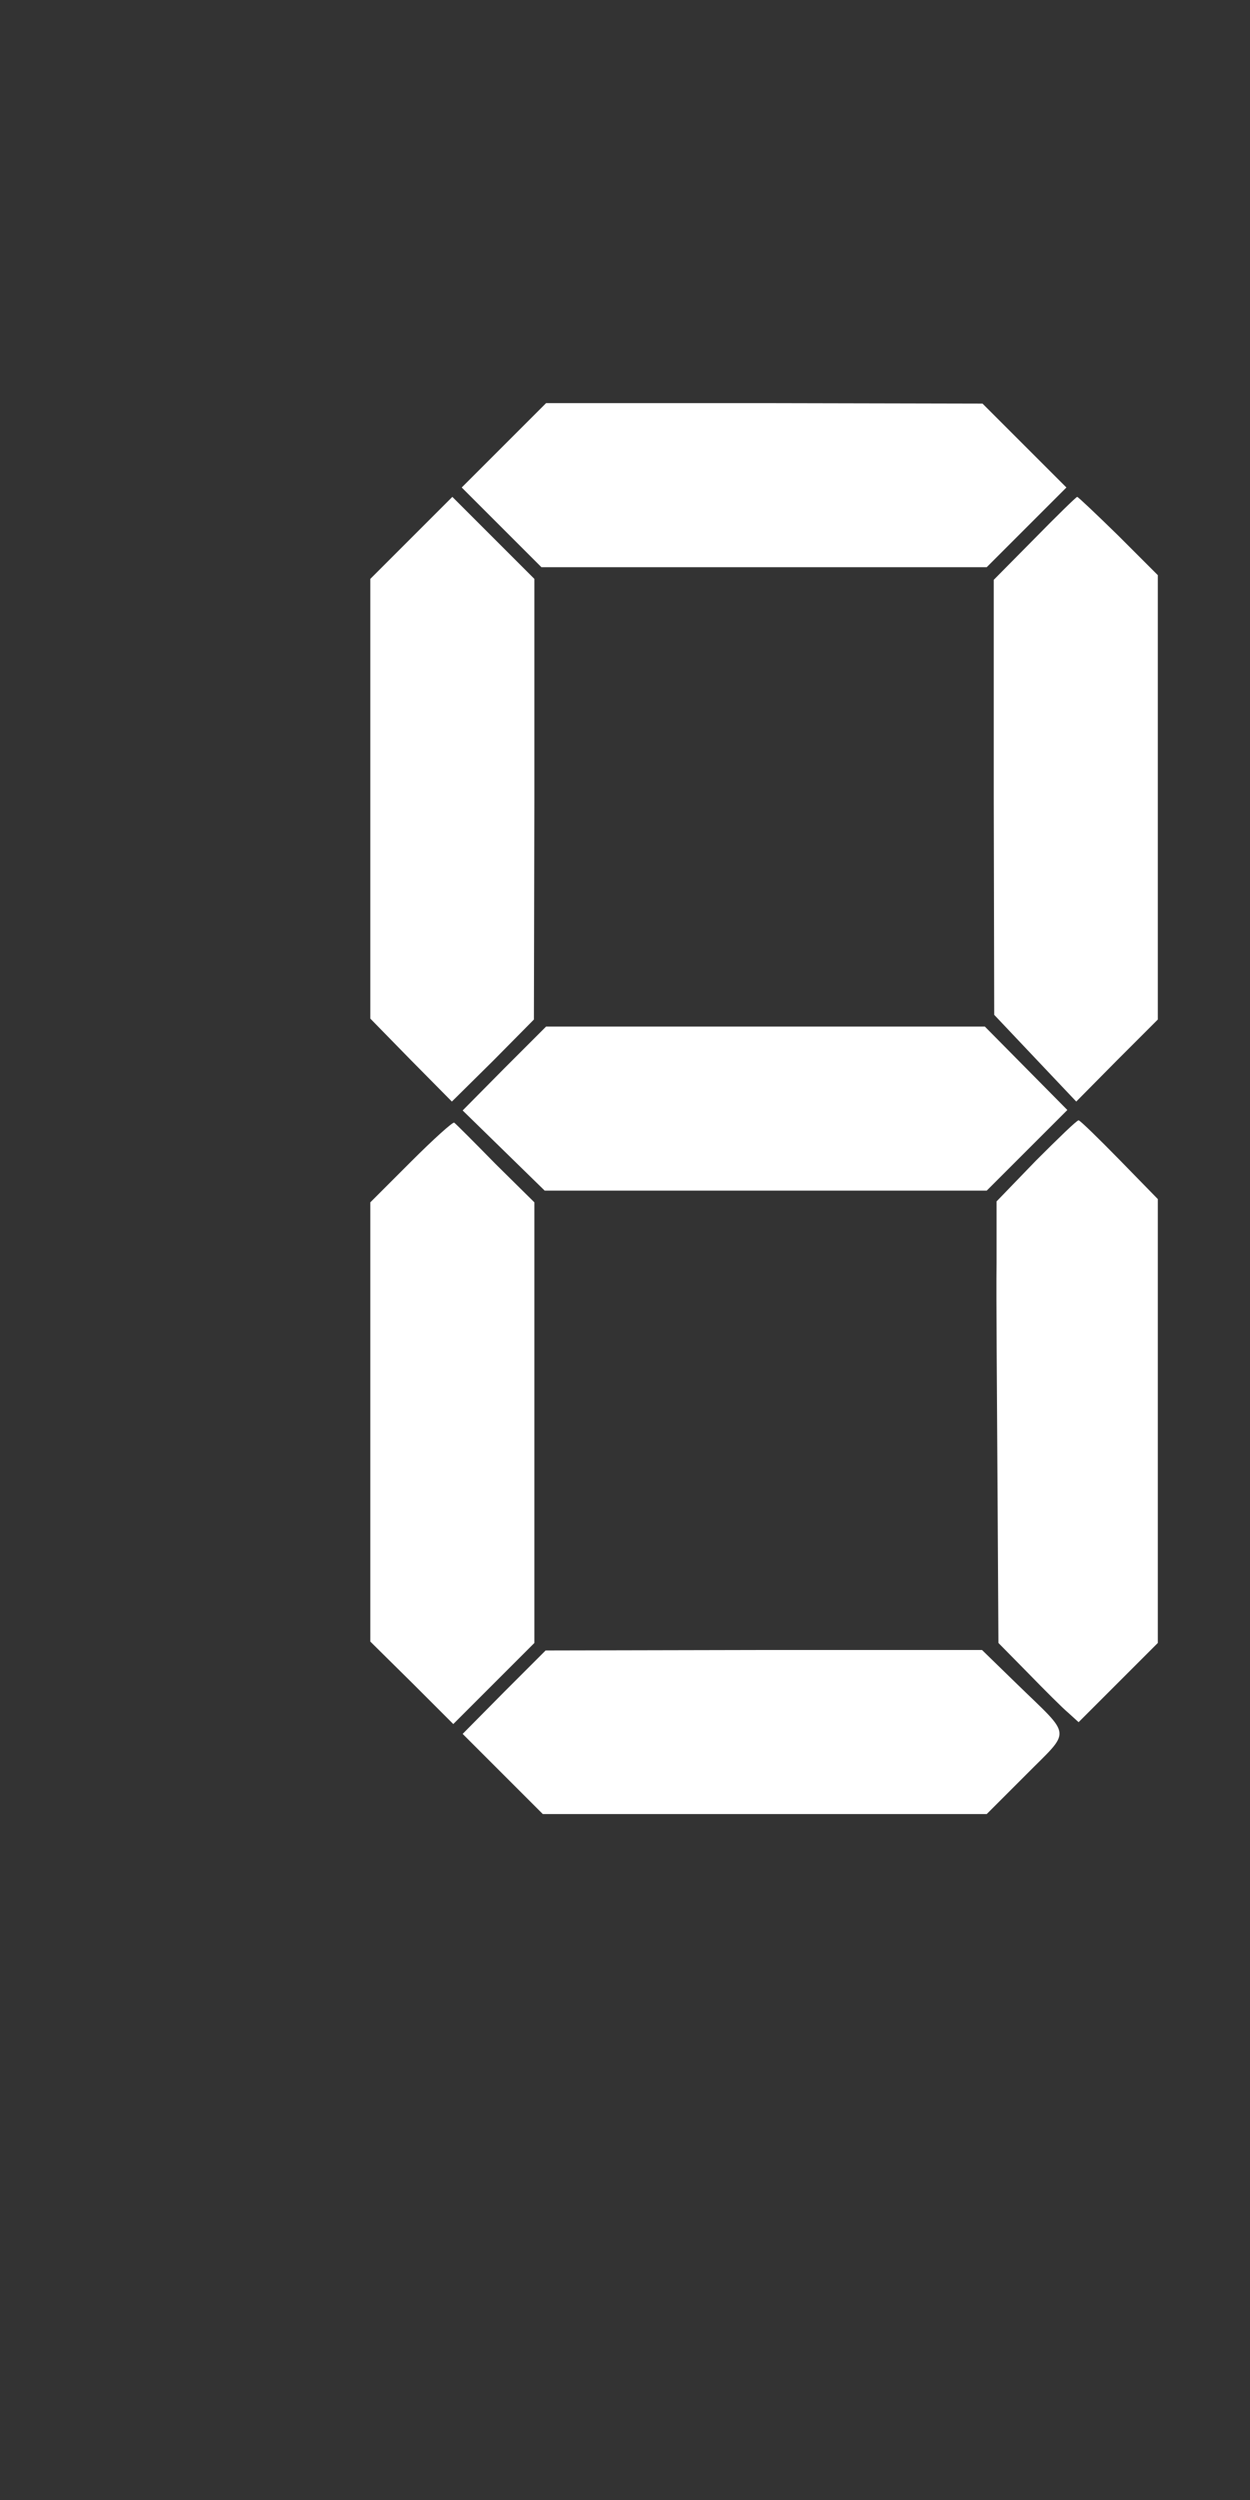<?xml version="1.0" standalone="no"?>
<!DOCTYPE svg PUBLIC "-//W3C//DTD SVG 20010904//EN"
 "http://www.w3.org/TR/2001/REC-SVG-20010904/DTD/svg10.dtd">
<svg version="1.0" xmlns="http://www.w3.org/2000/svg"
 width="200pt" height="400pt"
 preserveAspectRatio="xMidYMid meet">

<rect width="100%" height="100%" fill="#333333" stroke="none"/>

<g transform="translate(10,450) scale(0.1,-0.1)"
stroke="none" fill="white">
<path d="M975 3550 l-90 -90 85 -85 85 -85 475 0 475 0 85 85 85 85 -90 90
-89 89 -465 1 -466 0 -90 -90z"/>
<path d="M777 3352 l-87 -87 0 -469 0 -469 87 -89 87 -88 88 87 87 88 1 470 0
470 -88 88 -87 87 -88 -88z"/>
<path d="M2107 3351 l-87 -88 0 -464 1 -464 87 -92 88 -93 87 88 87 87 0 474
0 474 -84 84 c-46 45 -86 83 -88 83 -2 0 -43 -40 -91 -89z"/>
<path d="M976 2221 l-89 -90 87 -85 88 -86 471 0 472 0 86 86 86 86 -88 89
-88 89 -468 0 -468 0 -89 -89z"/>
<path d="M777 2022 l-87 -87 0 -469 0 -468 89 -88 88 -88 87 87 86 86 0 470 0
470 -83 82 c-45 46 -84 85 -88 88 -3 2 -44 -35 -92 -83z"/>
<path d="M2110 2024 l-84 -87 0 -131 c-1 -72 1 -284 2 -471 l2 -340 64 -65
c35 -36 73 -74 85 -84 l22 -20 84 84 85 85 0 473 0 474 -82 84 c-45 46 -84 84
-87 84 -4 0 -44 -39 -91 -86z"/>

<path d="M4780 993 c0 -7 15 -22 33 -34 23 -16 27 -17 12 -3 -11 10 -26 25
-32 33 -8 9 -13 10 -13 4z"/>
<path d="M975 890 l-88 -89 85 -85 86 -86 474 0 473 0 84 84 c97 98 99 78 -19
193 l-75 73 -466 0 -465 -1 -89 -89z"/>
</g>
</svg>
